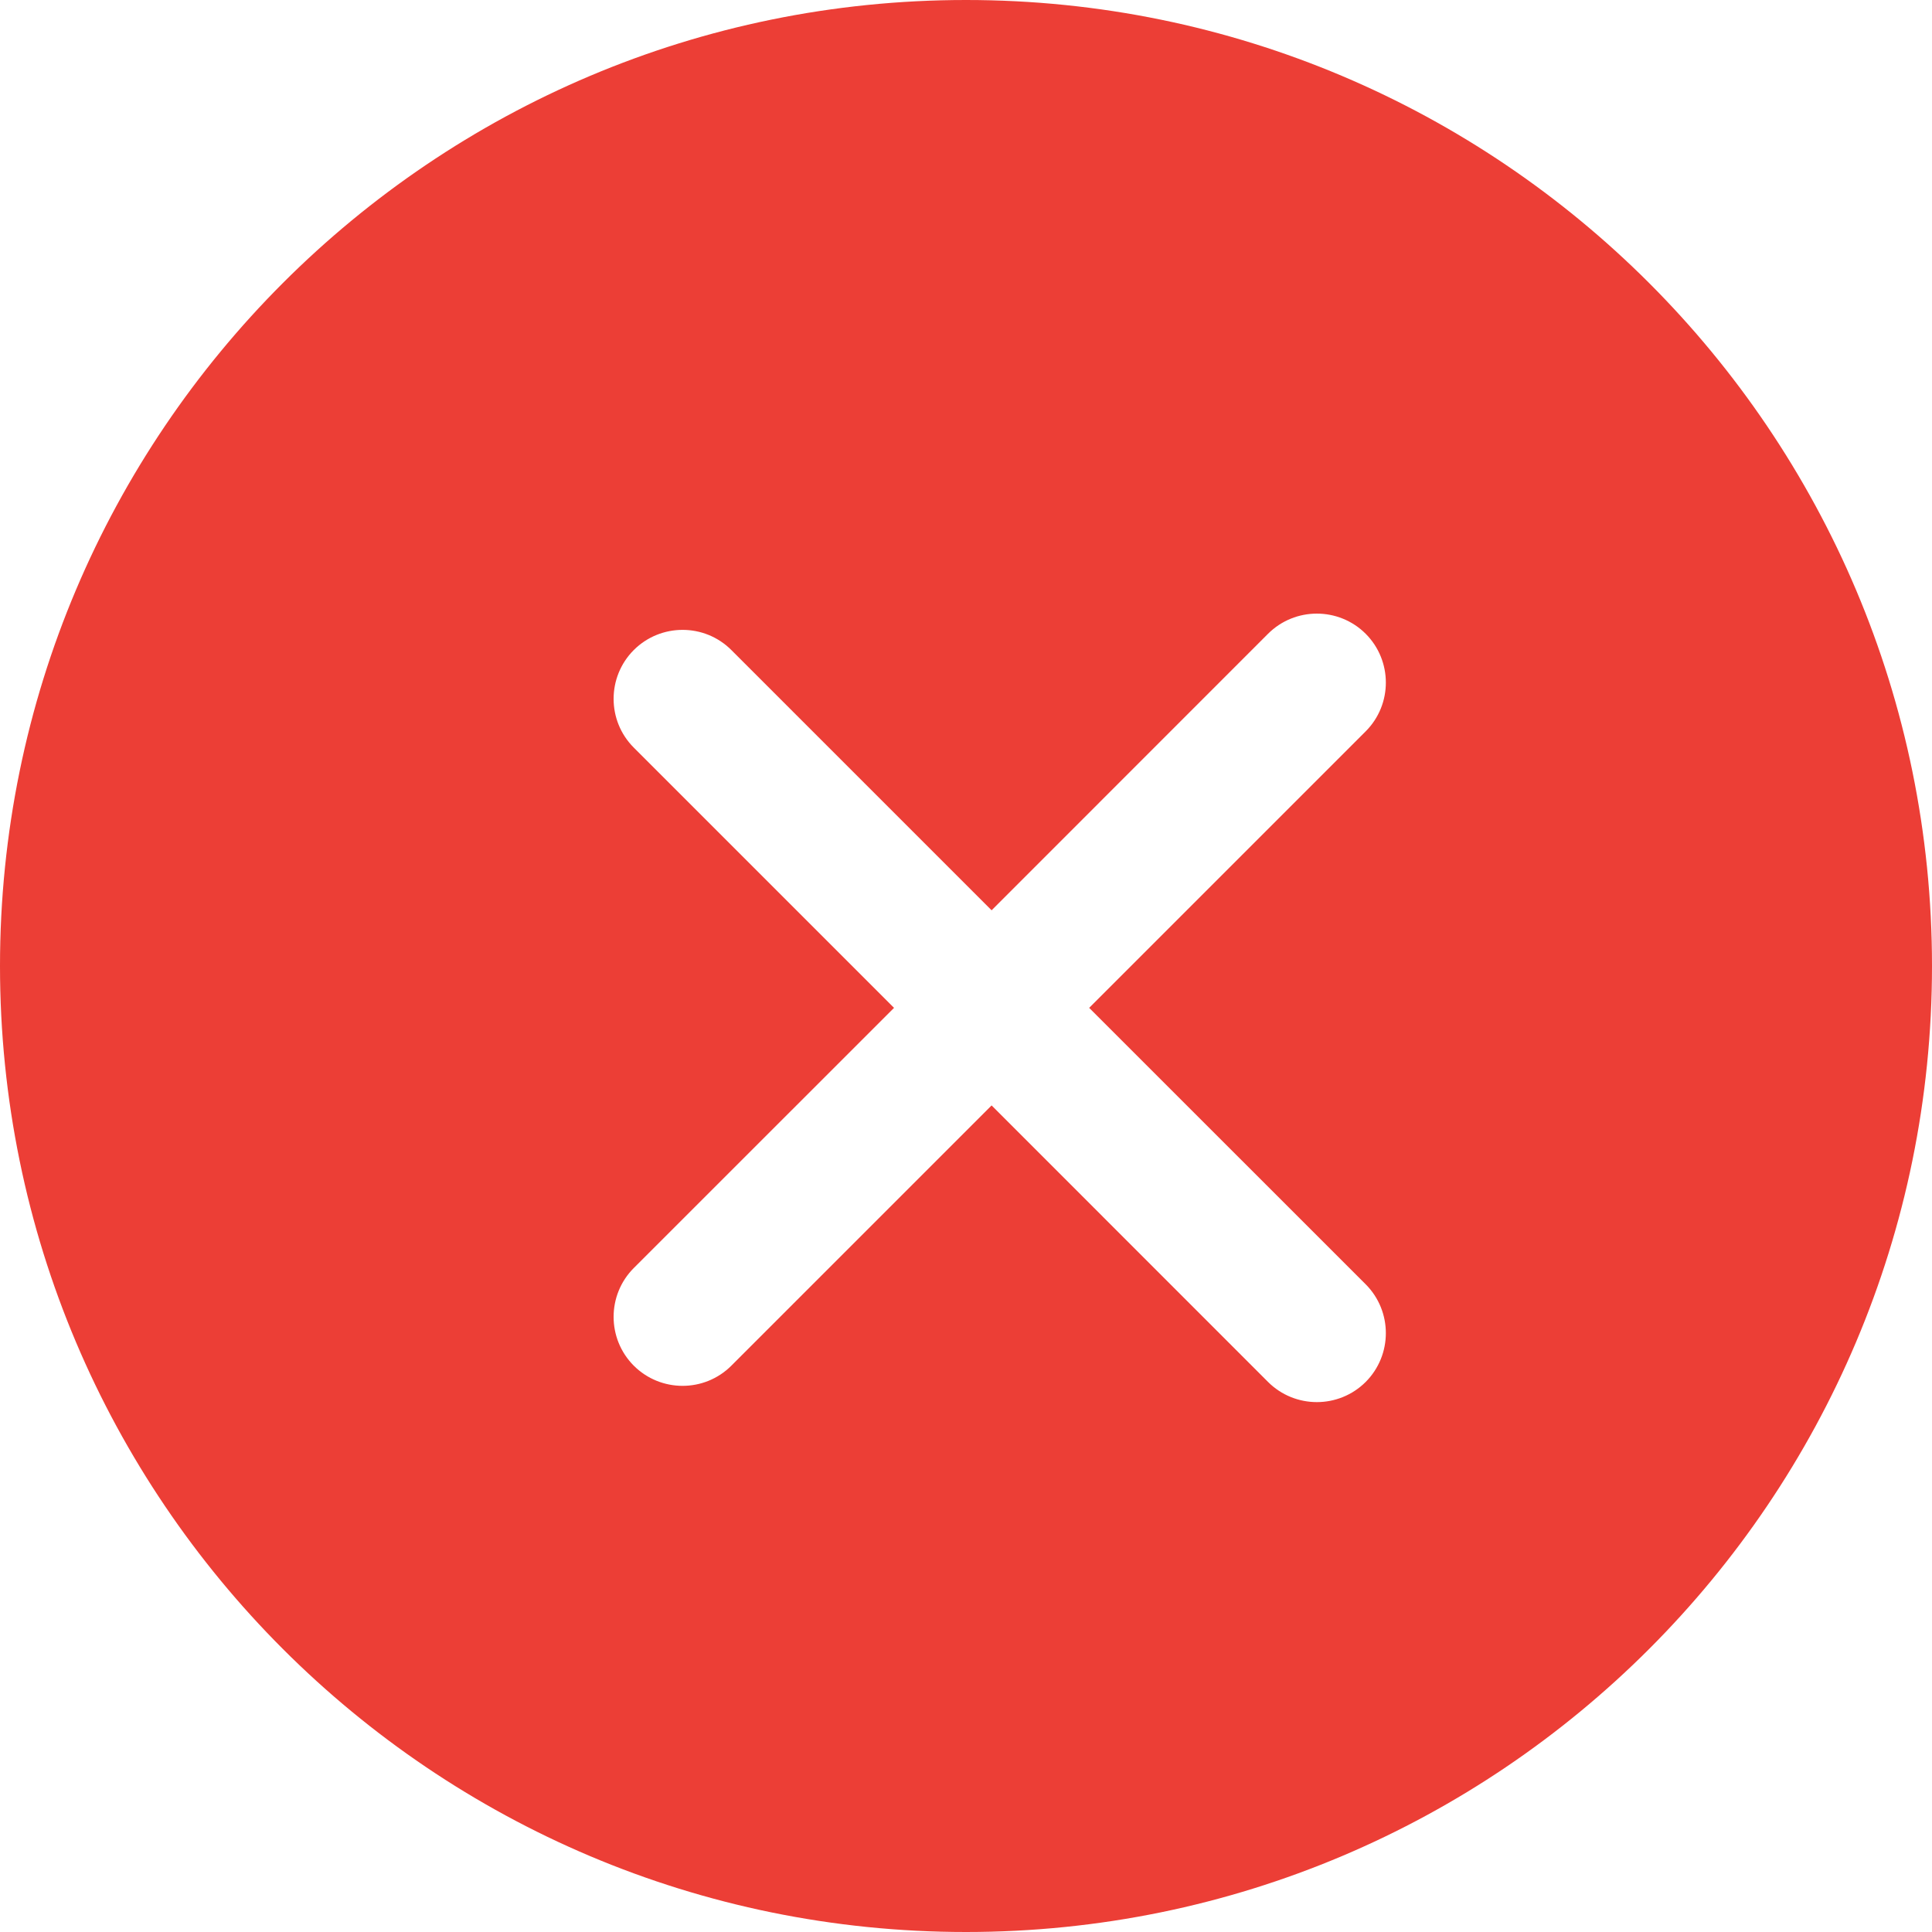 <svg width="24" height="24" viewBox="0 0 24 24" fill="none" xmlns="http://www.w3.org/2000/svg">
<path fill-rule="evenodd" clip-rule="evenodd" d="M12 24C18.627 24 24 18.627 24 12C24 5.373 18.627 0 12 0C5.373 0 0 5.373 0 12C0 18.627 5.373 24 12 24ZM7.873 16.965C7.539 16.63 7.539 16.087 7.873 15.752L11.106 12.52L7.873 9.287C7.539 8.953 7.539 8.41 7.873 8.075C8.208 7.741 8.751 7.741 9.085 8.075L12.318 11.308L15.752 7.873C16.087 7.539 16.63 7.539 16.965 7.873C17.299 8.208 17.299 8.751 16.965 9.085L13.53 12.52L16.965 15.954C17.299 16.289 17.299 16.832 16.965 17.167C16.63 17.501 16.087 17.501 15.752 17.167L12.318 13.732L9.085 16.965C8.751 17.299 8.208 17.299 7.873 16.965Z" fill="#EC3E36"/>
</svg>
